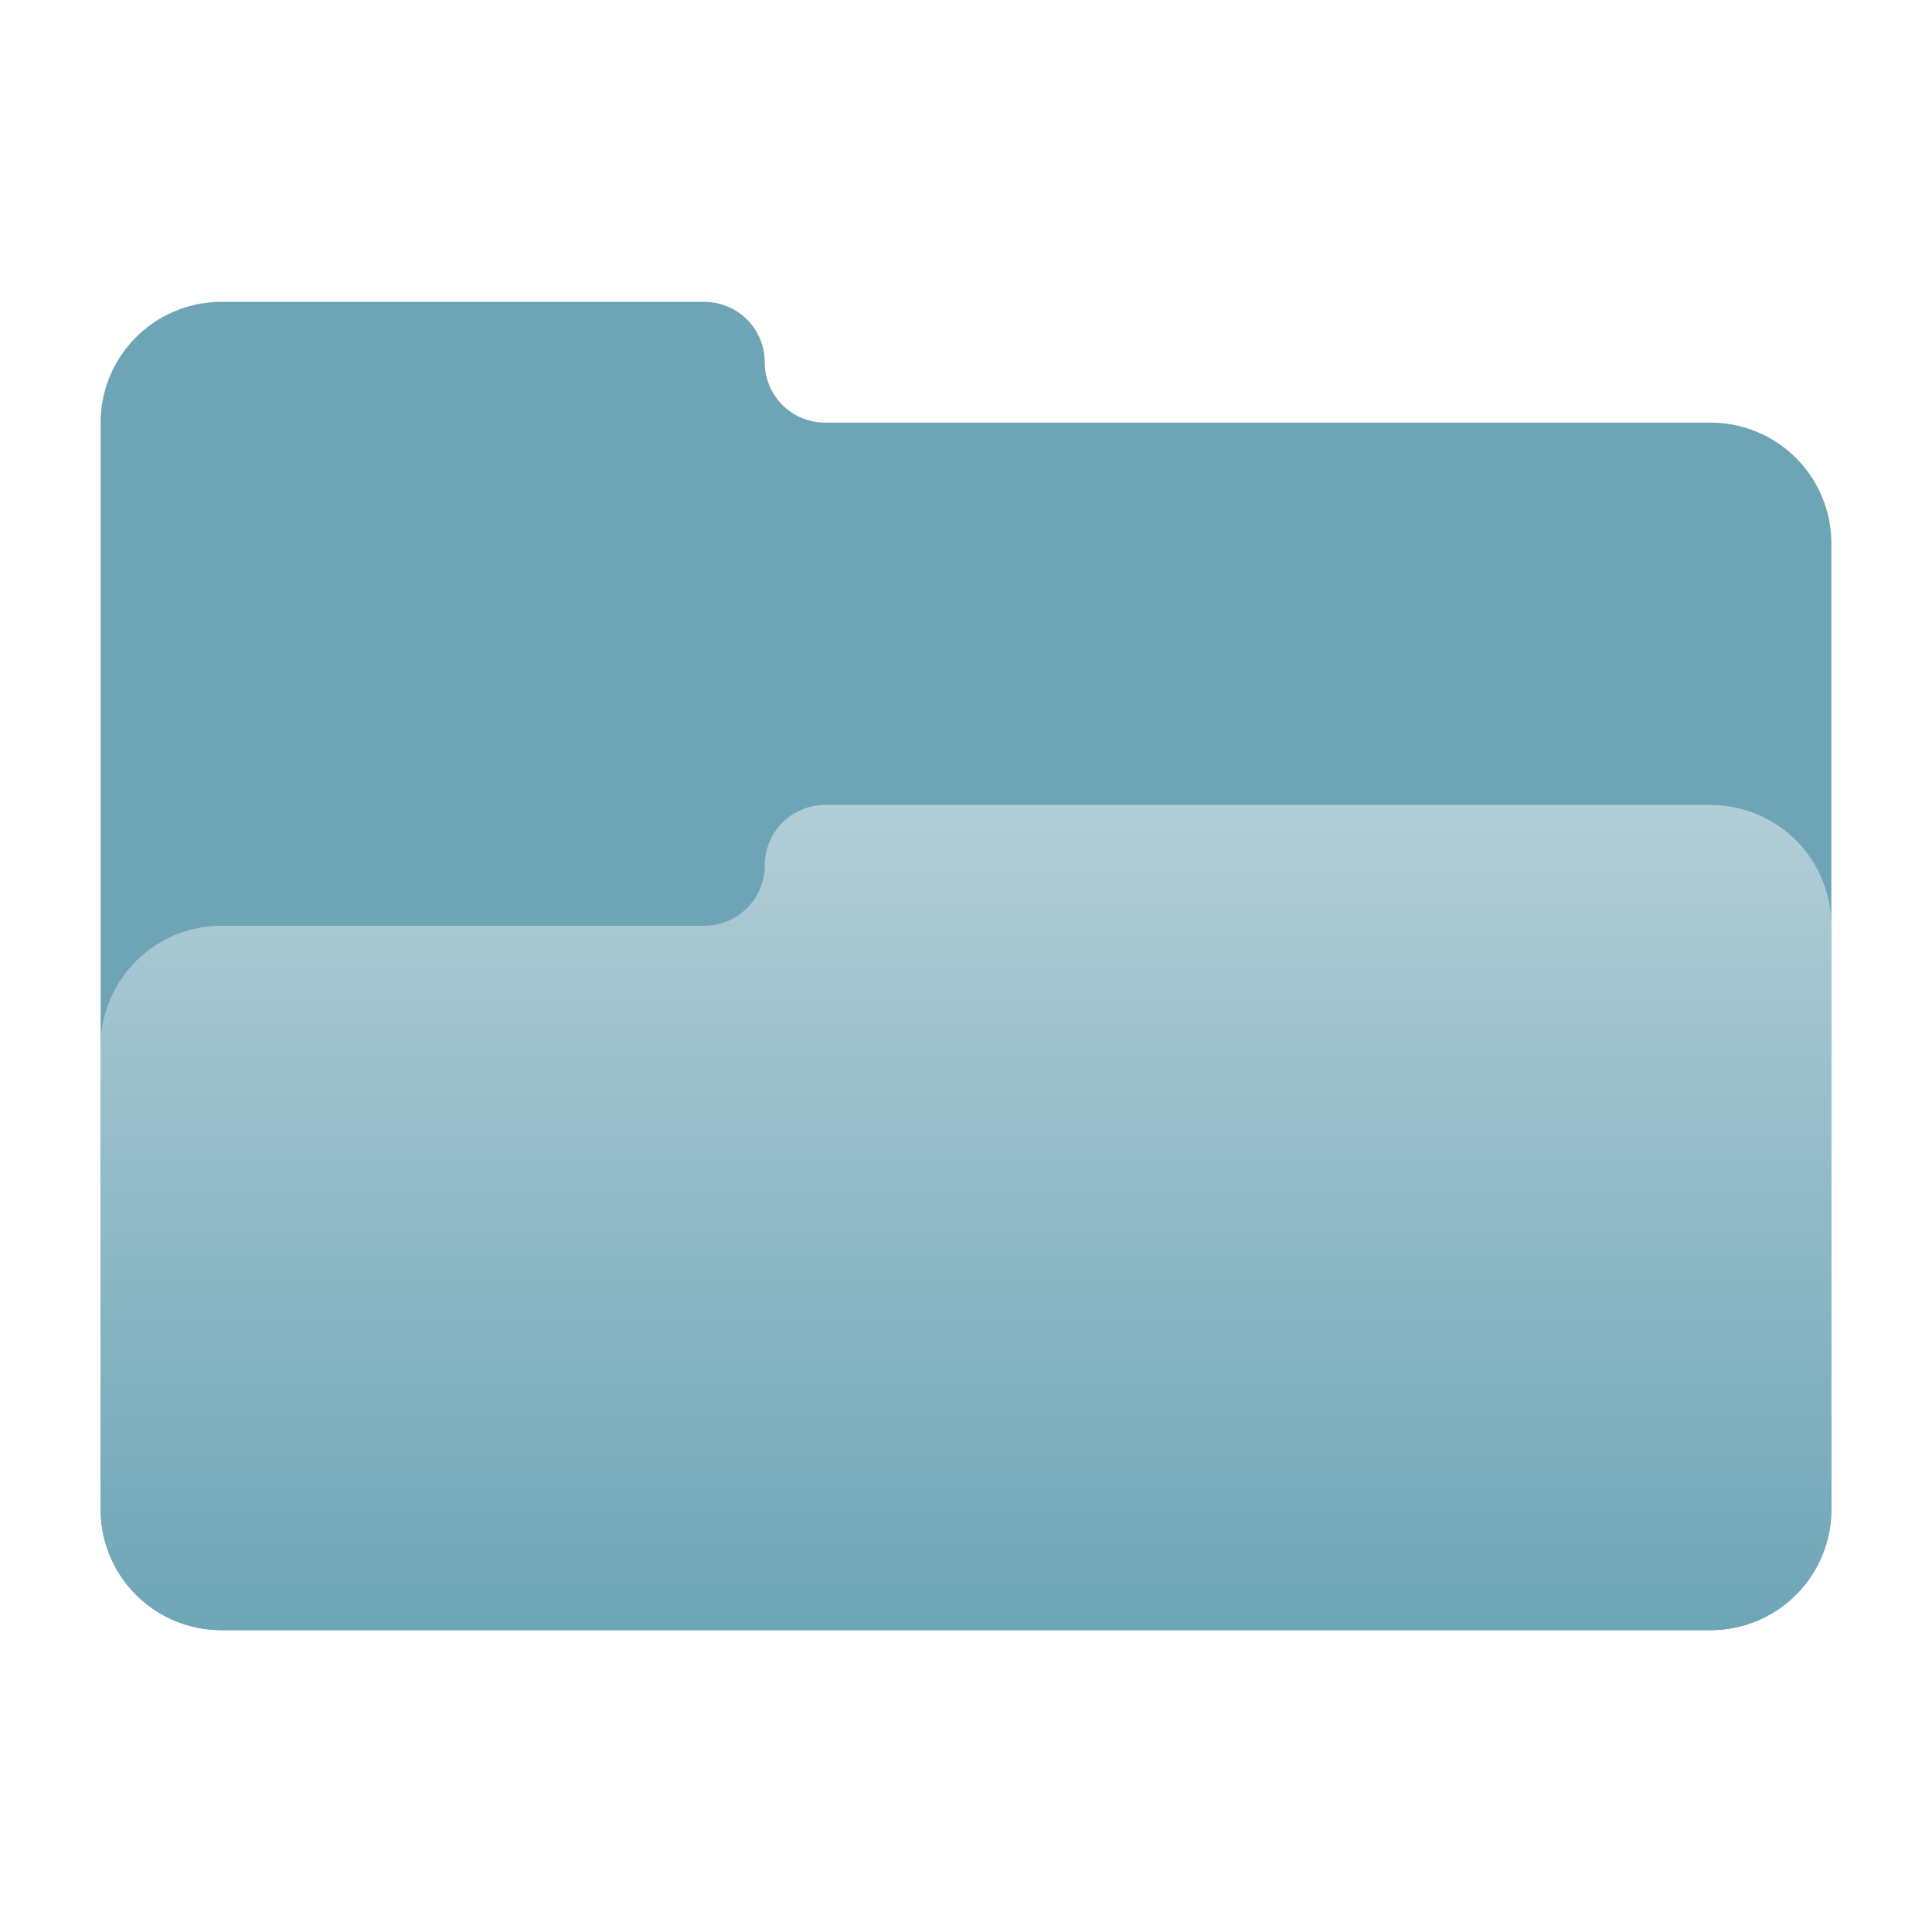<?xml version="1.0" encoding="UTF-8"?>
<svg xmlns="http://www.w3.org/2000/svg" version="1.1" height="64px" width="64px" viewBox="0 0 192 192">
 <defs>
  <linearGradient id="telinkrin" x1="0%" x2="0%" y1="0%" y2="100%">
    <stop offset="0%" style="stop-color:#b2ced6; stop-opacity:1"/>
    <stop offset="100%" style="stop-color:#6da5b7; stop-opacity:1"/>
  </linearGradient>
 </defs>
  <path style="fill:#6da5b7;stroke:none" d="m 22,30 48,0 a 6 6 0 0 1 6,6 a 6 6 0 0 0 6,6 l 88,0 a 12 12 0 0 1 12,12  l 0,96 a 12,12 0 0 1 -12,12 l -148,0 a 12,12 0 0 1 -12,-12 l 0,-108 a 12,12 0 0 1 12,-12 z"/>
  <path style="fill:url(#telinkrin);stroke:none" d="m 22,92 48,0 a 6 6 0 0 0 6,-6 a 6 6 0 0 1 6,-6 l 88,0 a 12 12 0 0 1 12,12  l 0,58 a 12,12 0 0 1 -12,12 l -148,0 a 12,12 0 0 1 -12,-12 l 0,-46 a 12,12 0 0 1 12,-12 z"/>
</svg>
